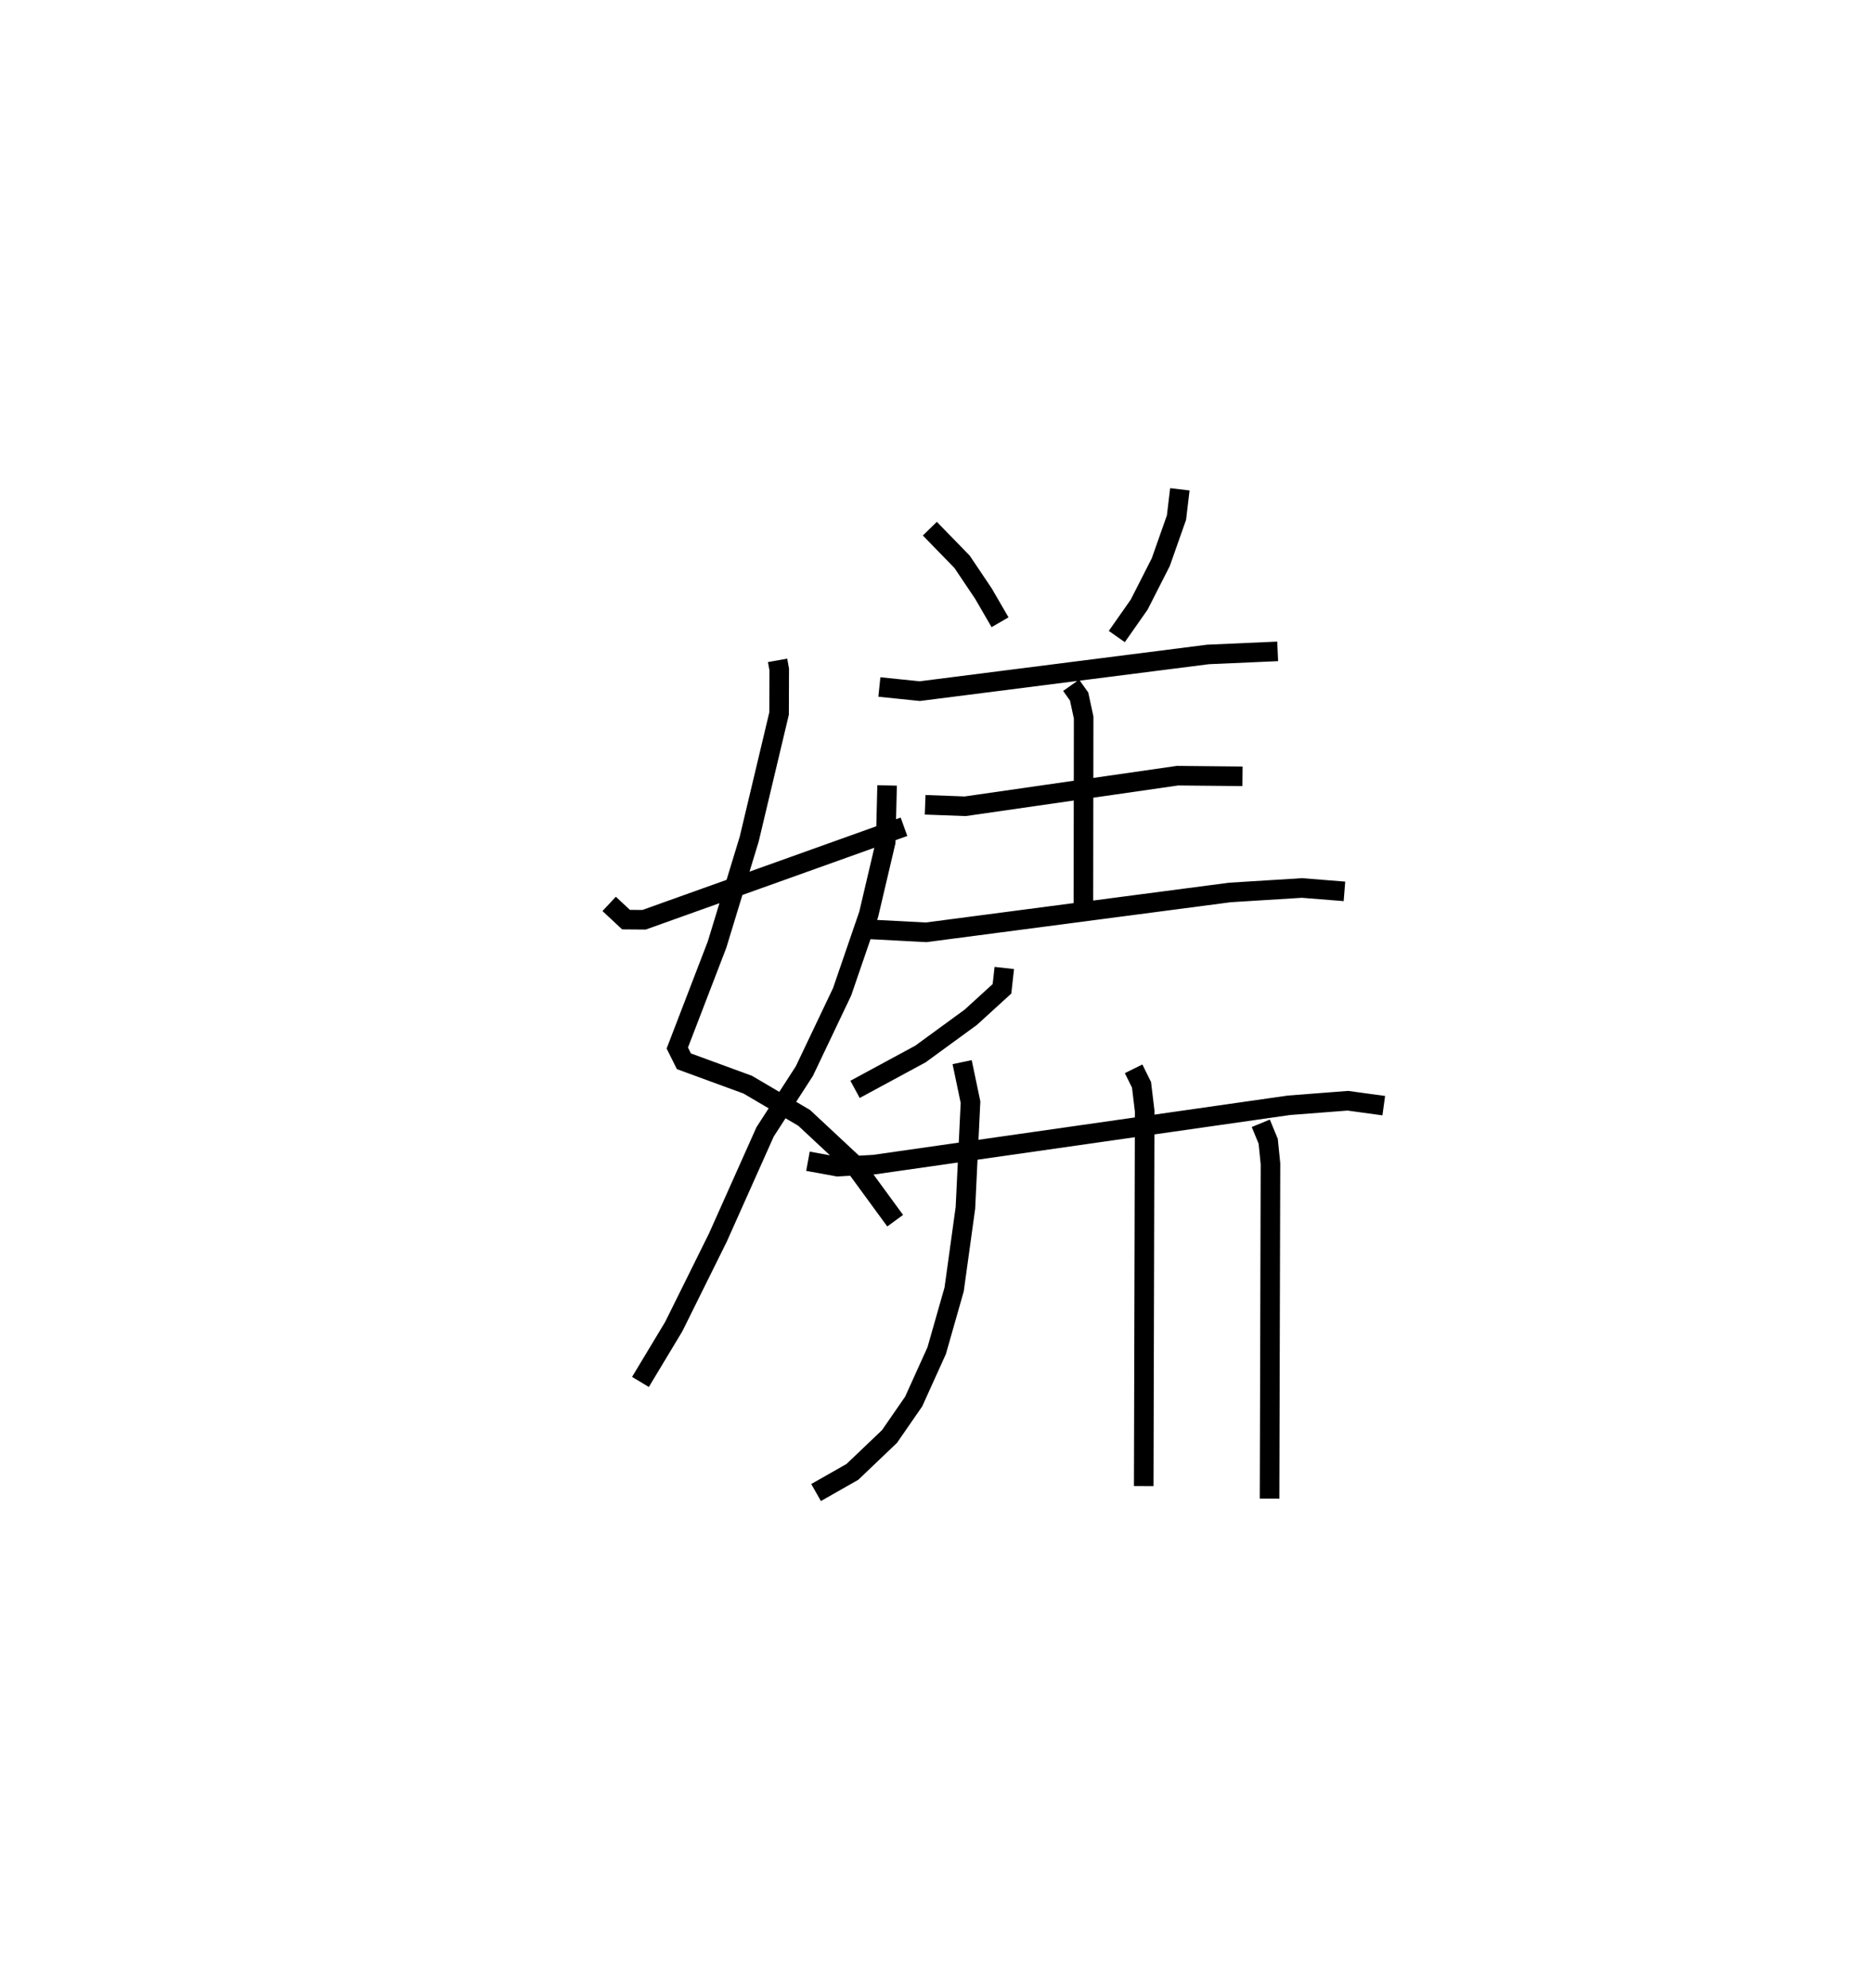 <?xml version="1.0" encoding="utf-8" ?>
<svg baseProfile="full" height="101.562" version="1.1" width="95.713" xmlns="http://www.w3.org/2000/svg" xmlns:ev="http://www.w3.org/2001/xml-events" xmlns:xlink="http://www.w3.org/1999/xlink"><defs /><rect fill="white" height="101.562" width="95.713" x="0" y="0" /><path d="M25,30.813 m0.0,0.0 m14.736,2.926 l0.084,0.469 -0.008,2.247 l-1.527,6.419 -1.643,5.388 l-2.031,5.283 0.337,0.677 l3.263,1.196 2.883,1.696 l2.544,2.374 2.106,2.879 m-0.412,-22.238 l-0.071,2.89 -0.87,3.698 l-1.358,3.956 -1.929,4.052 l-2.007,3.105 -2.411,5.397 l-2.257,4.553 -1.701,2.826 m-1.599,-24.424 l0.862,0.804 0.92,0.007 l13.284,-4.752 m1.321,-15.23 l1.649,1.695 1.092,1.626 l0.846,1.46 m9.189,-6.792 l-0.172,1.444 -0.802,2.276 l-1.105,2.172 -1.143,1.63 m-12.133,2.578 l2.065,0.212 14.728,-1.875 l3.561,-0.157 m-10.554,1.732 l0.408,0.577 0.231,1.071 l-0.013,10.151 m-8.087,-5.693 l2.047,0.076 10.849,-1.563 l3.321,0.032 m-19.418,7.8 l3.252,0.171 15.523,-2.036 l3.684,-0.229 2.169,0.173 m-17.382,3.914 l-0.118,1.064 -1.595,1.454 l-2.572,1.877 -3.342,1.807 m-2.406,3.672 l1.514,0.277 1.867,-0.105 l21.2,-3.031 3.007,-0.232 l1.836,0.251 m-21.546,-2.223 l0.428,2.042 -0.26,5.404 l-0.576,4.165 -0.892,3.129 l-1.176,2.599 -1.234,1.785 l-1.899,1.811 -1.855,1.054 m16.227,-21.649 l0.404,0.818 0.162,1.341 l-0.049,19.162 m5.982,-18.537 l0.379,0.919 0.116,1.149 l-0.047,17.106 " fill="none" stroke="black" stroke-width="1" /></svg>